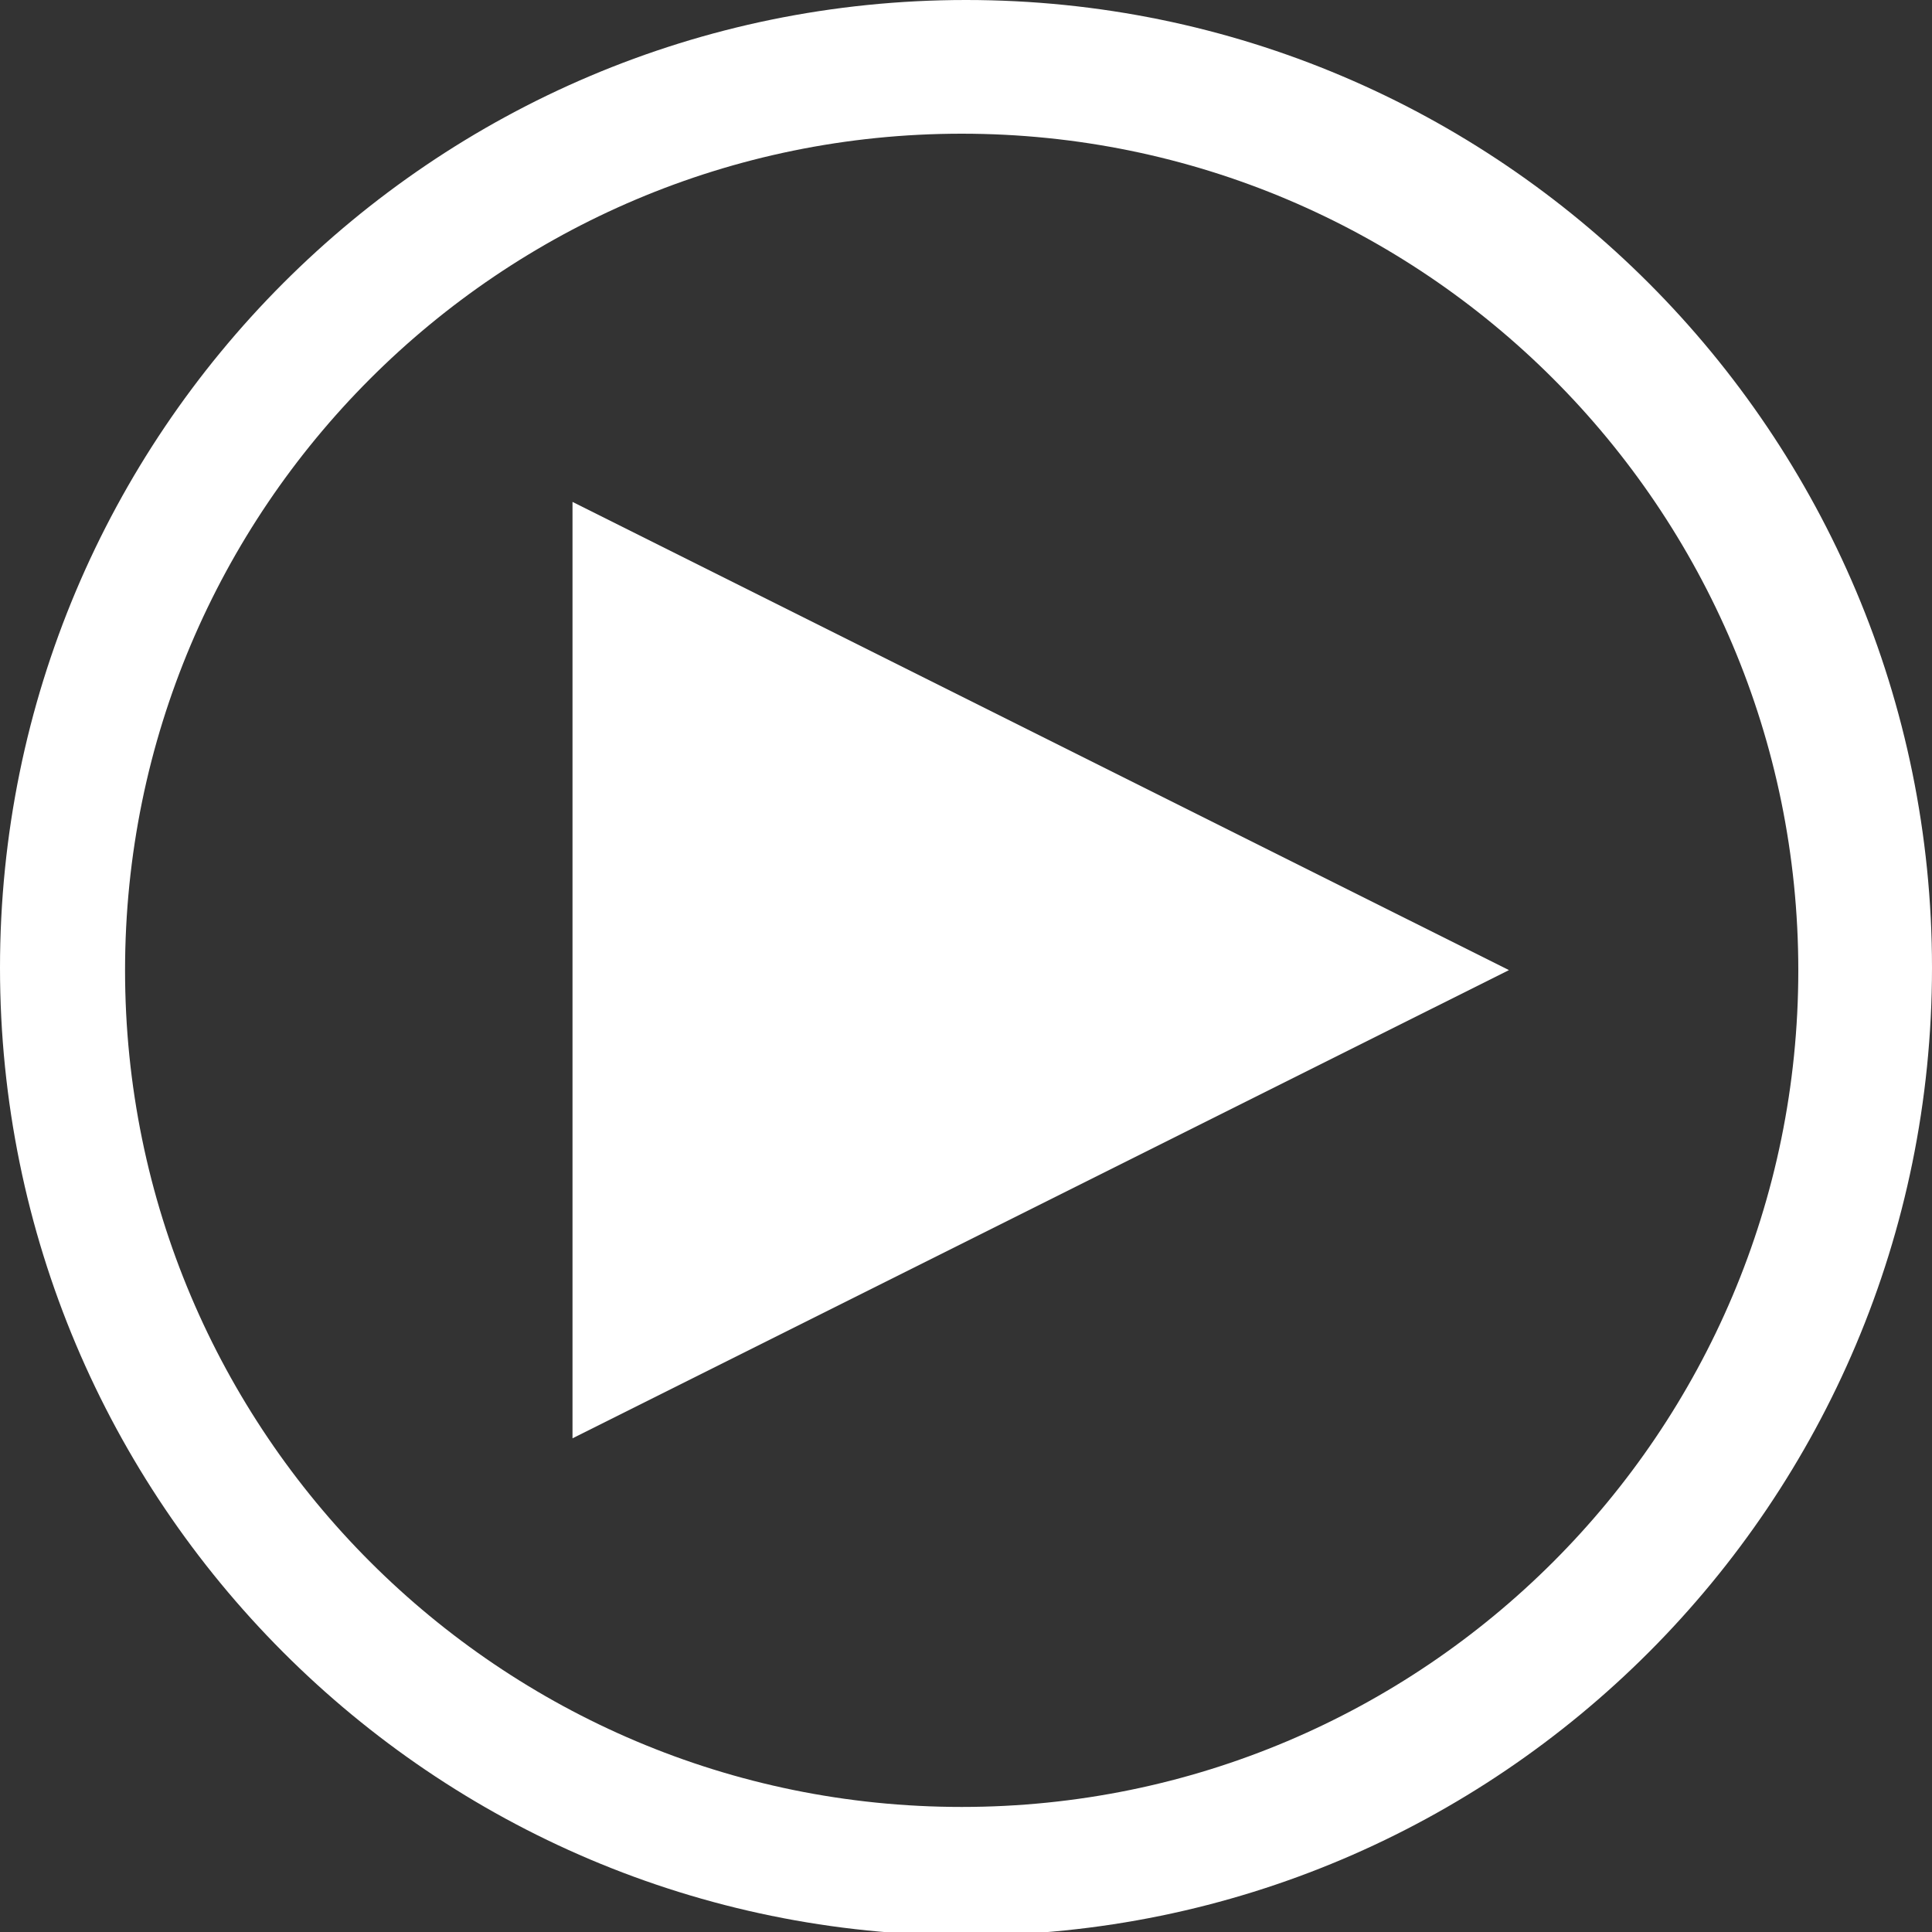 <?xml version="1.0" encoding="UTF-8" standalone="no"?>
<!-- Created with Inkscape (http://www.inkscape.org/) -->

<svg
   xmlns:dc="http://purl.org/dc/elements/1.1/"
   xmlns:cc="http://creativecommons.org/ns#"
   xmlns:rdf="http://www.w3.org/1999/02/22-rdf-syntax-ns#"
   xmlns:svg="http://www.w3.org/2000/svg"
   xmlns="http://www.w3.org/2000/svg"
   xmlns:sodipodi="http://sodipodi.sourceforge.net/DTD/sodipodi-0.dtd"
   xmlns:inkscape="http://www.inkscape.org/namespaces/inkscape"
   width="70"
   height="70"
   id="svg4087"
   version="1.1"
   inkscape:version="0.48.5 r10040"
   sodipodi:docname="btn_play.svg">
  <rect width="100%" height="100%" fill="#333333" stroke="none"/>
  <defs
     id="defs4089" />
  <sodipodi:namedview
     id="base"
     pagecolor="#ffffff"
     bordercolor="#666666"
     borderopacity="1.0"
     inkscape:pageopacity="0.0"
     inkscape:pageshadow="2"
     inkscape:zoom="3.959798"
     inkscape:cx="18.705133"
     inkscape:cy="30.776154"
     inkscape:document-units="px"
     inkscape:current-layer="layer1"
     showgrid="false"
     inkscape:snap-page="true"
     inkscape:window-width="1536"
     inkscape:window-height="803"
     inkscape:window-x="-8"
     inkscape:window-y="-8"
     inkscape:window-maximized="1"
     inkscape:showpageshadow="false"
     fit-margin-top="0"
     fit-margin-left="0"
     fit-margin-right="0"
     fit-margin-bottom="0" />
  <g
     inkscape:label="Layer 1"
     inkscape:groupmode="layer"
     id="layer1"
     transform="translate(-475.613,-729.803)">
    <path
       style="fill:#ffffff;fill-opacity:1;stroke:none"
       d="M 35 0 C 15.67 0 8.5000517e-017 15.698 0 35.062 C -2.3129646e-018 54.427 15.67 70.125 35 70.125 C 54.33 70.125 70 54.427 70 35.062 C 70 15.698 54.33 -1.3522017e-014 35 0 z M 34.844 4.844 C 51.581 4.844 65.156 18.419 65.156 35.156 C 65.156 51.893 51.581 65.469 34.844 65.469 C 18.107 65.469 4.531 51.893 4.531 35.156 C 4.531 18.419 18.107 4.844 34.844 4.844 z "
       transform="translate(475.613,729.803)"
       id="path4641" />
    <path
       style="fill:#ffffff;fill-opacity:1;stroke:none"
       d="m 496.356,747.988 33.929,16.964 -33.929,16.964 z"
       id="rect4681"
       inkscape:connector-curvature="0"
       sodipodi:nodetypes="cccc" />
  </g>
</svg>
